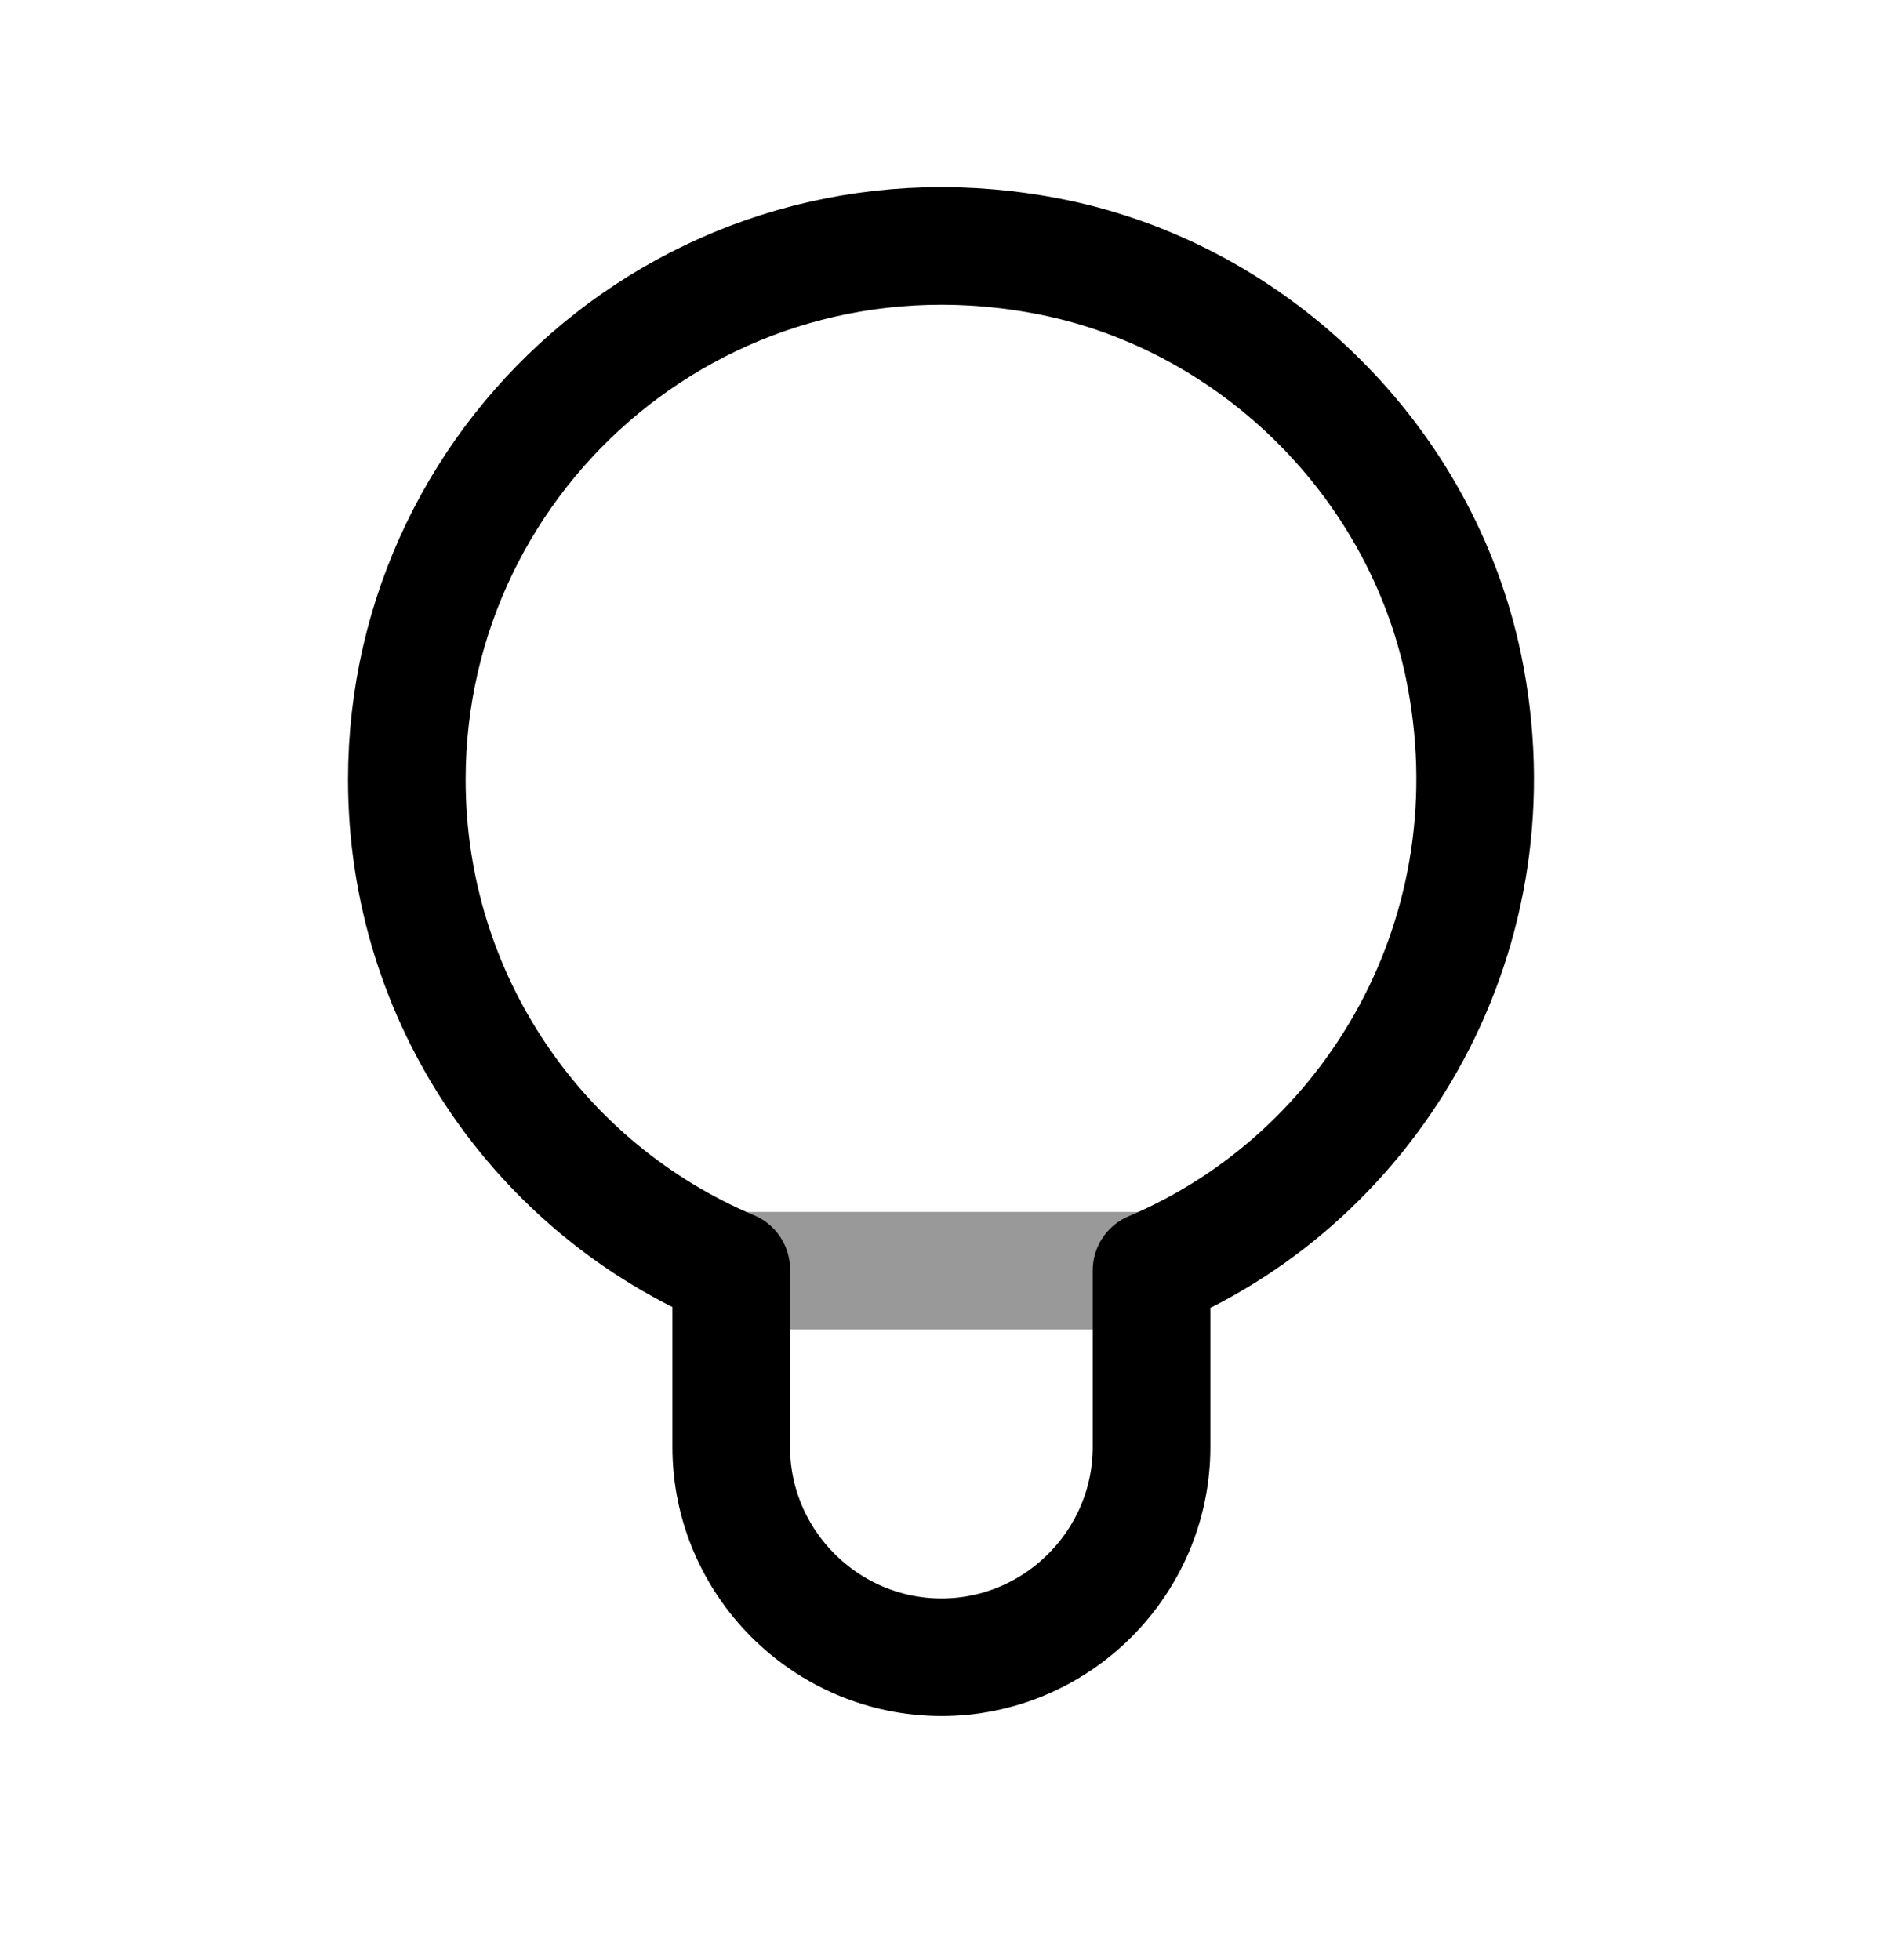<svg width="24" height="25" viewBox="0 0 24 25" fill="none" xmlns="http://www.w3.org/2000/svg">
<path d="M5.188 9.944C5.188 12.757 6.893 15.166 9.325 16.191V18.456C9.325 19.93 10.532 21.137 12.006 21.137C13.479 21.137 14.685 19.93 14.685 18.456V16.203C17.521 15.004 19.365 11.88 18.662 8.491C18.12 5.897 16.022 3.811 13.429 3.281C9.049 2.394 5.188 5.714 5.188 9.944Z" stroke="black" stroke-width="1.5" stroke-linecap="round" stroke-linejoin="round"/>
<path opacity="0.4" d="M9.332 16.207H14.671" stroke="black" stroke-width="1.5" stroke-linecap="round" stroke-linejoin="round"/>
</svg>